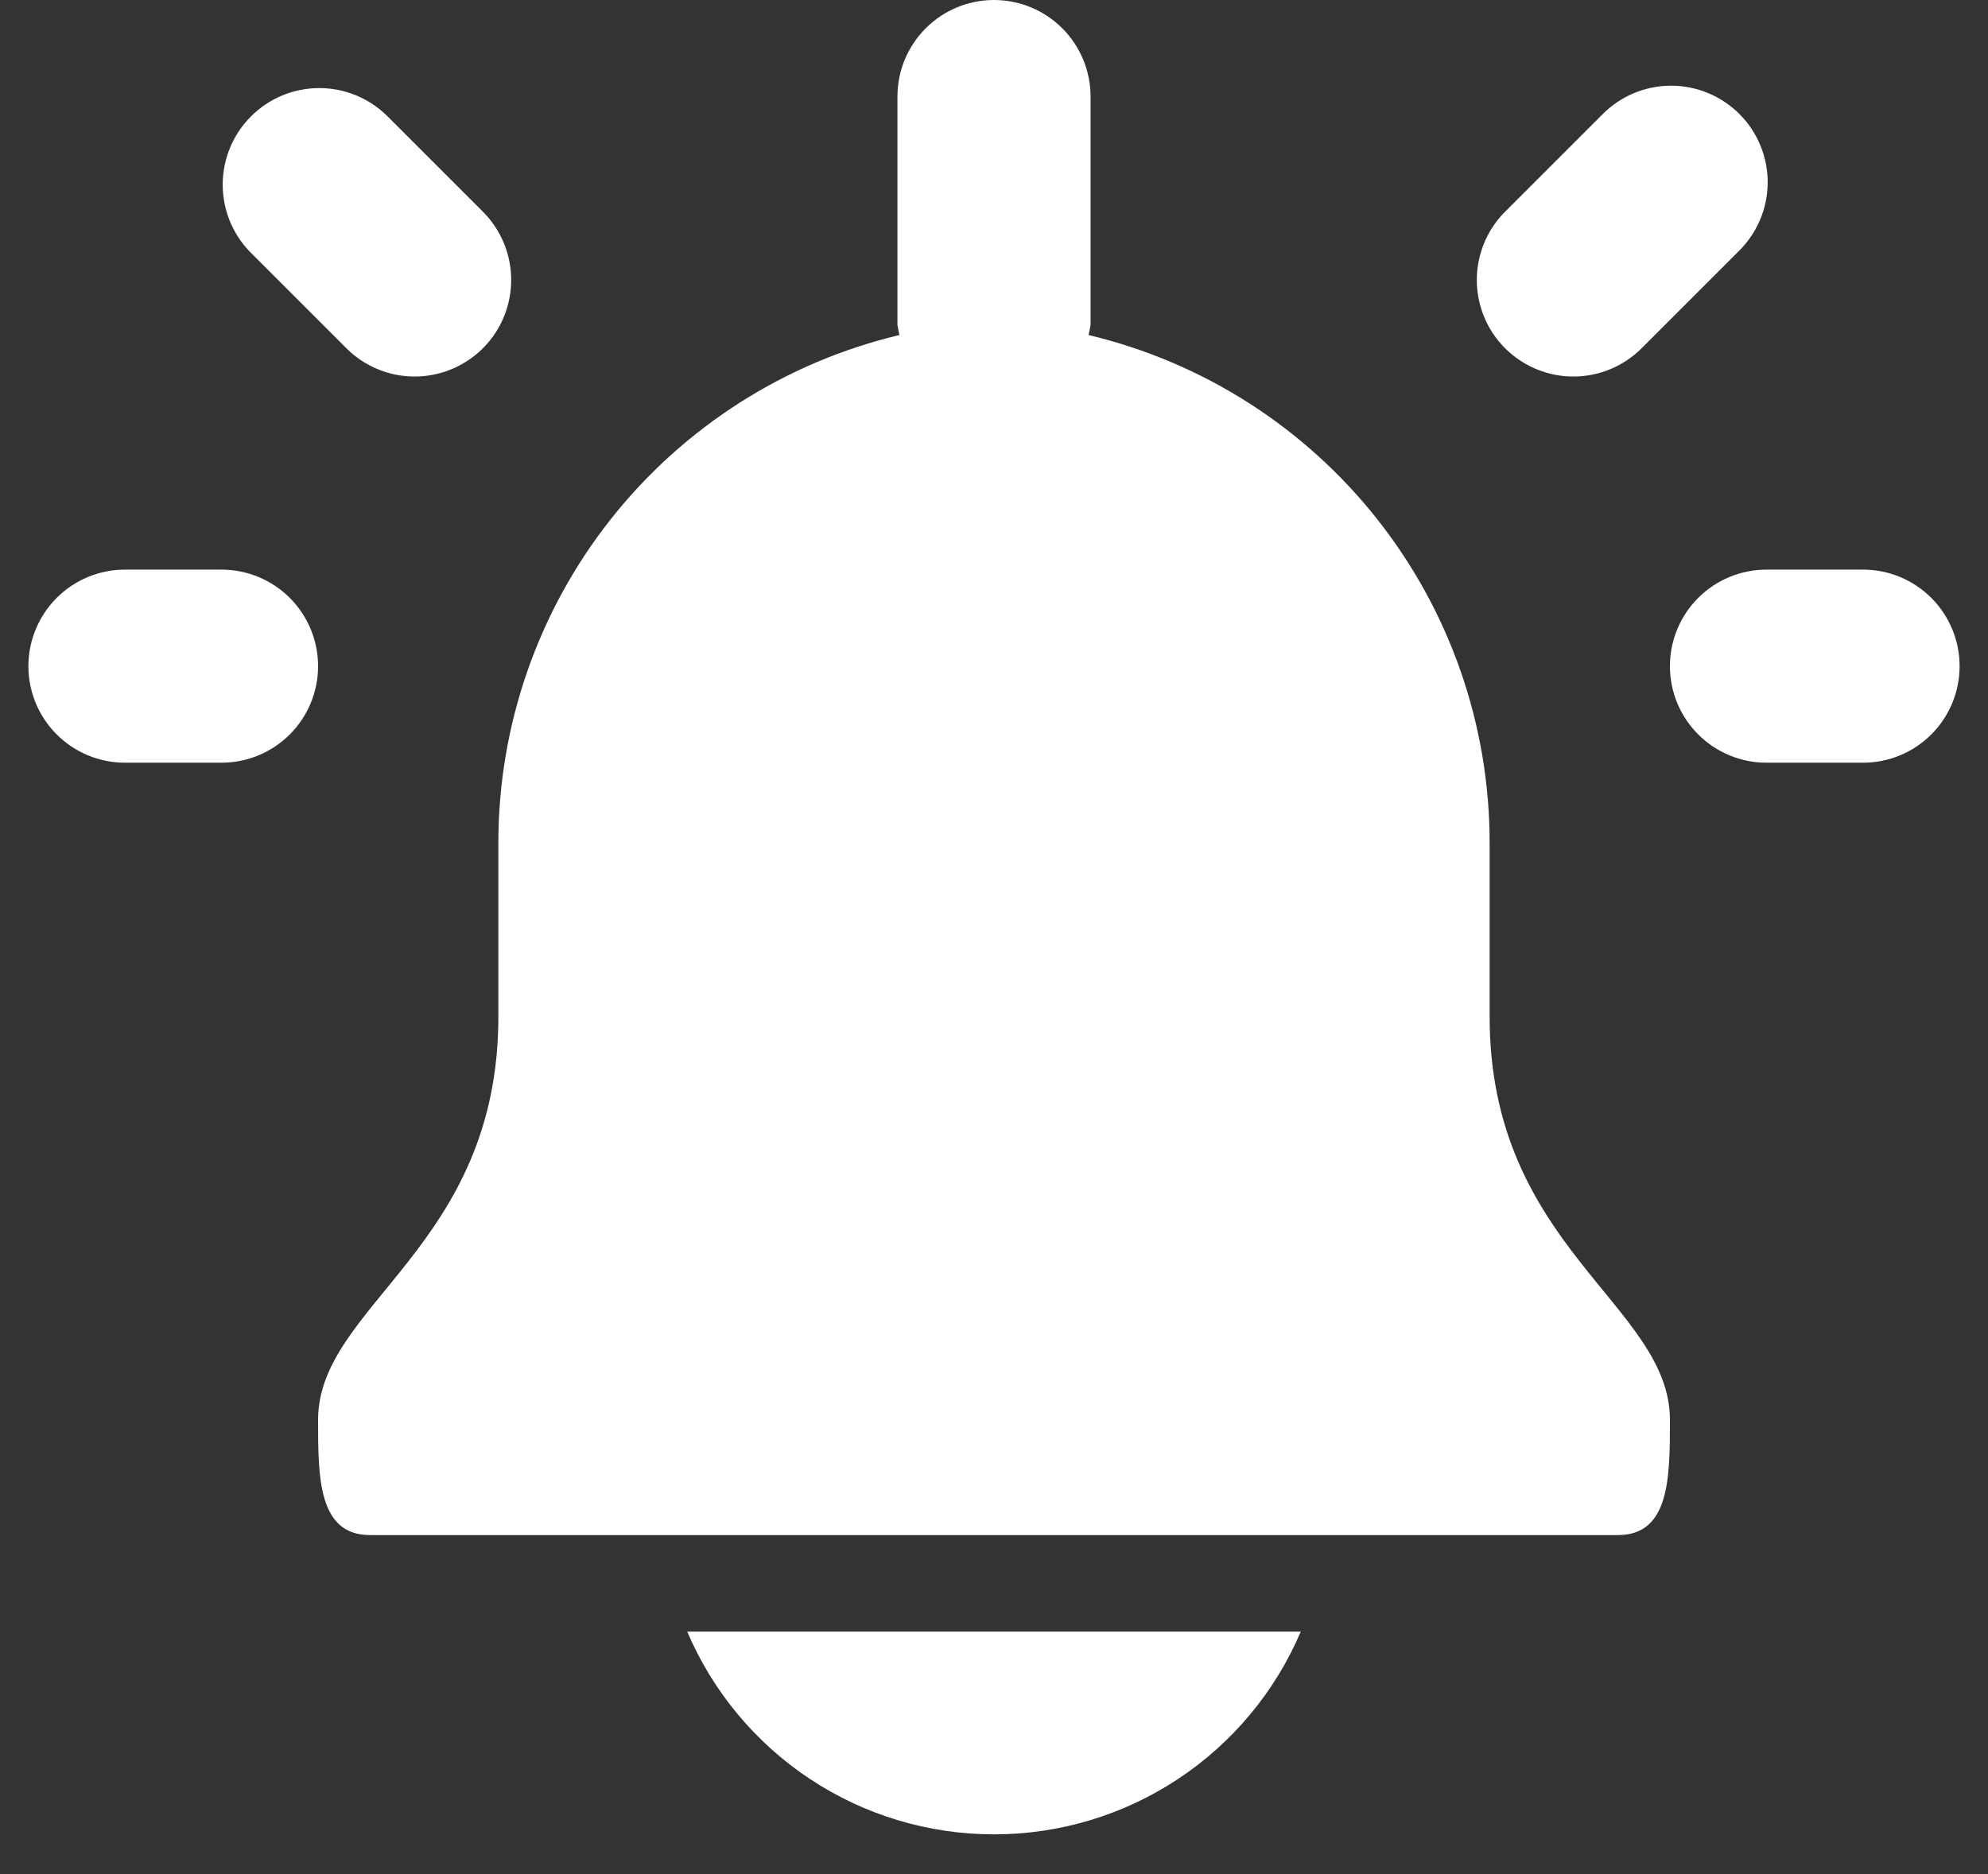 <svg width="35" height="33" viewBox="0 0 35 33" fill="none" xmlns="http://www.w3.org/2000/svg">
<rect x="0" y="0" width="35" height="33" fill="#333333" stroke="none"/>
<path d="M26.226 17.904V14.844C26.227 12.776 25.531 10.768 24.249 9.145C22.968 7.522 21.176 6.378 19.164 5.899C19.179 5.84 19.191 5.779 19.2 5.719V1.7C19.2 1.249 19.021 0.817 18.702 0.498C18.383 0.179 17.951 0 17.5 0C17.049 0 16.617 0.179 16.298 0.498C15.979 0.817 15.8 1.249 15.8 1.7V5.719C15.809 5.779 15.821 5.84 15.836 5.899C13.824 6.378 12.032 7.522 10.751 9.145C9.469 10.768 8.773 12.776 8.774 14.844V17.904C8.774 21.961 5.6 22.974 5.6 25.002C5.6 26.01 5.6 27.03 6.515 27.03H28.485C29.4 27.03 29.4 26.01 29.4 25.002C29.4 22.974 26.226 21.961 26.226 17.904ZM7.3 6.63C6.849 6.63 6.417 6.451 6.098 6.132L4.398 4.432C4.088 4.111 3.917 3.682 3.921 3.236C3.925 2.79 4.104 2.364 4.419 2.049C4.734 1.734 5.16 1.555 5.606 1.551C6.052 1.547 6.481 1.718 6.802 2.028L8.502 3.728C8.74 3.966 8.901 4.269 8.967 4.598C9.033 4.928 8.999 5.27 8.87 5.581C8.742 5.891 8.524 6.157 8.244 6.343C7.965 6.53 7.636 6.63 7.3 6.63ZM3.9 13.43H2.2C1.749 13.43 1.317 13.251 0.998 12.932C0.679 12.613 0.5 12.181 0.5 11.73C0.5 11.279 0.679 10.847 0.998 10.528C1.317 10.209 1.749 10.03 2.2 10.03H3.9C4.351 10.03 4.783 10.209 5.102 10.528C5.421 10.847 5.6 11.279 5.6 11.73C5.6 12.181 5.421 12.613 5.102 12.932C4.783 13.251 4.351 13.43 3.9 13.43ZM27.7 6.63C27.364 6.63 27.035 6.53 26.756 6.343C26.476 6.157 26.258 5.891 26.13 5.581C26.001 5.27 25.967 4.928 26.033 4.598C26.099 4.269 26.26 3.966 26.498 3.728L28.198 2.028C28.355 1.866 28.543 1.736 28.75 1.647C28.957 1.558 29.18 1.511 29.406 1.509C29.632 1.507 29.856 1.55 30.065 1.636C30.273 1.721 30.463 1.847 30.623 2.007C30.783 2.167 30.909 2.356 30.994 2.565C31.08 2.774 31.123 2.998 31.121 3.224C31.119 3.45 31.072 3.673 30.983 3.88C30.894 4.087 30.764 4.275 30.602 4.432L28.902 6.132C28.583 6.451 28.151 6.63 27.7 6.63ZM32.8 13.43H31.1C30.649 13.43 30.217 13.251 29.898 12.932C29.579 12.613 29.4 12.181 29.4 11.73C29.4 11.279 29.579 10.847 29.898 10.528C30.217 10.209 30.649 10.03 31.1 10.03H32.8C33.251 10.03 33.683 10.209 34.002 10.528C34.321 10.847 34.5 11.279 34.5 11.73C34.5 12.181 34.321 12.613 34.002 12.932C33.683 13.251 33.251 13.43 32.8 13.43ZM12.099 28.73C12.55 29.789 13.303 30.692 14.263 31.327C15.223 31.962 16.349 32.3 17.5 32.3C18.651 32.3 19.777 31.962 20.737 31.327C21.698 30.692 22.45 29.789 22.901 28.73H12.099Z" fill="white"/>
</svg>
